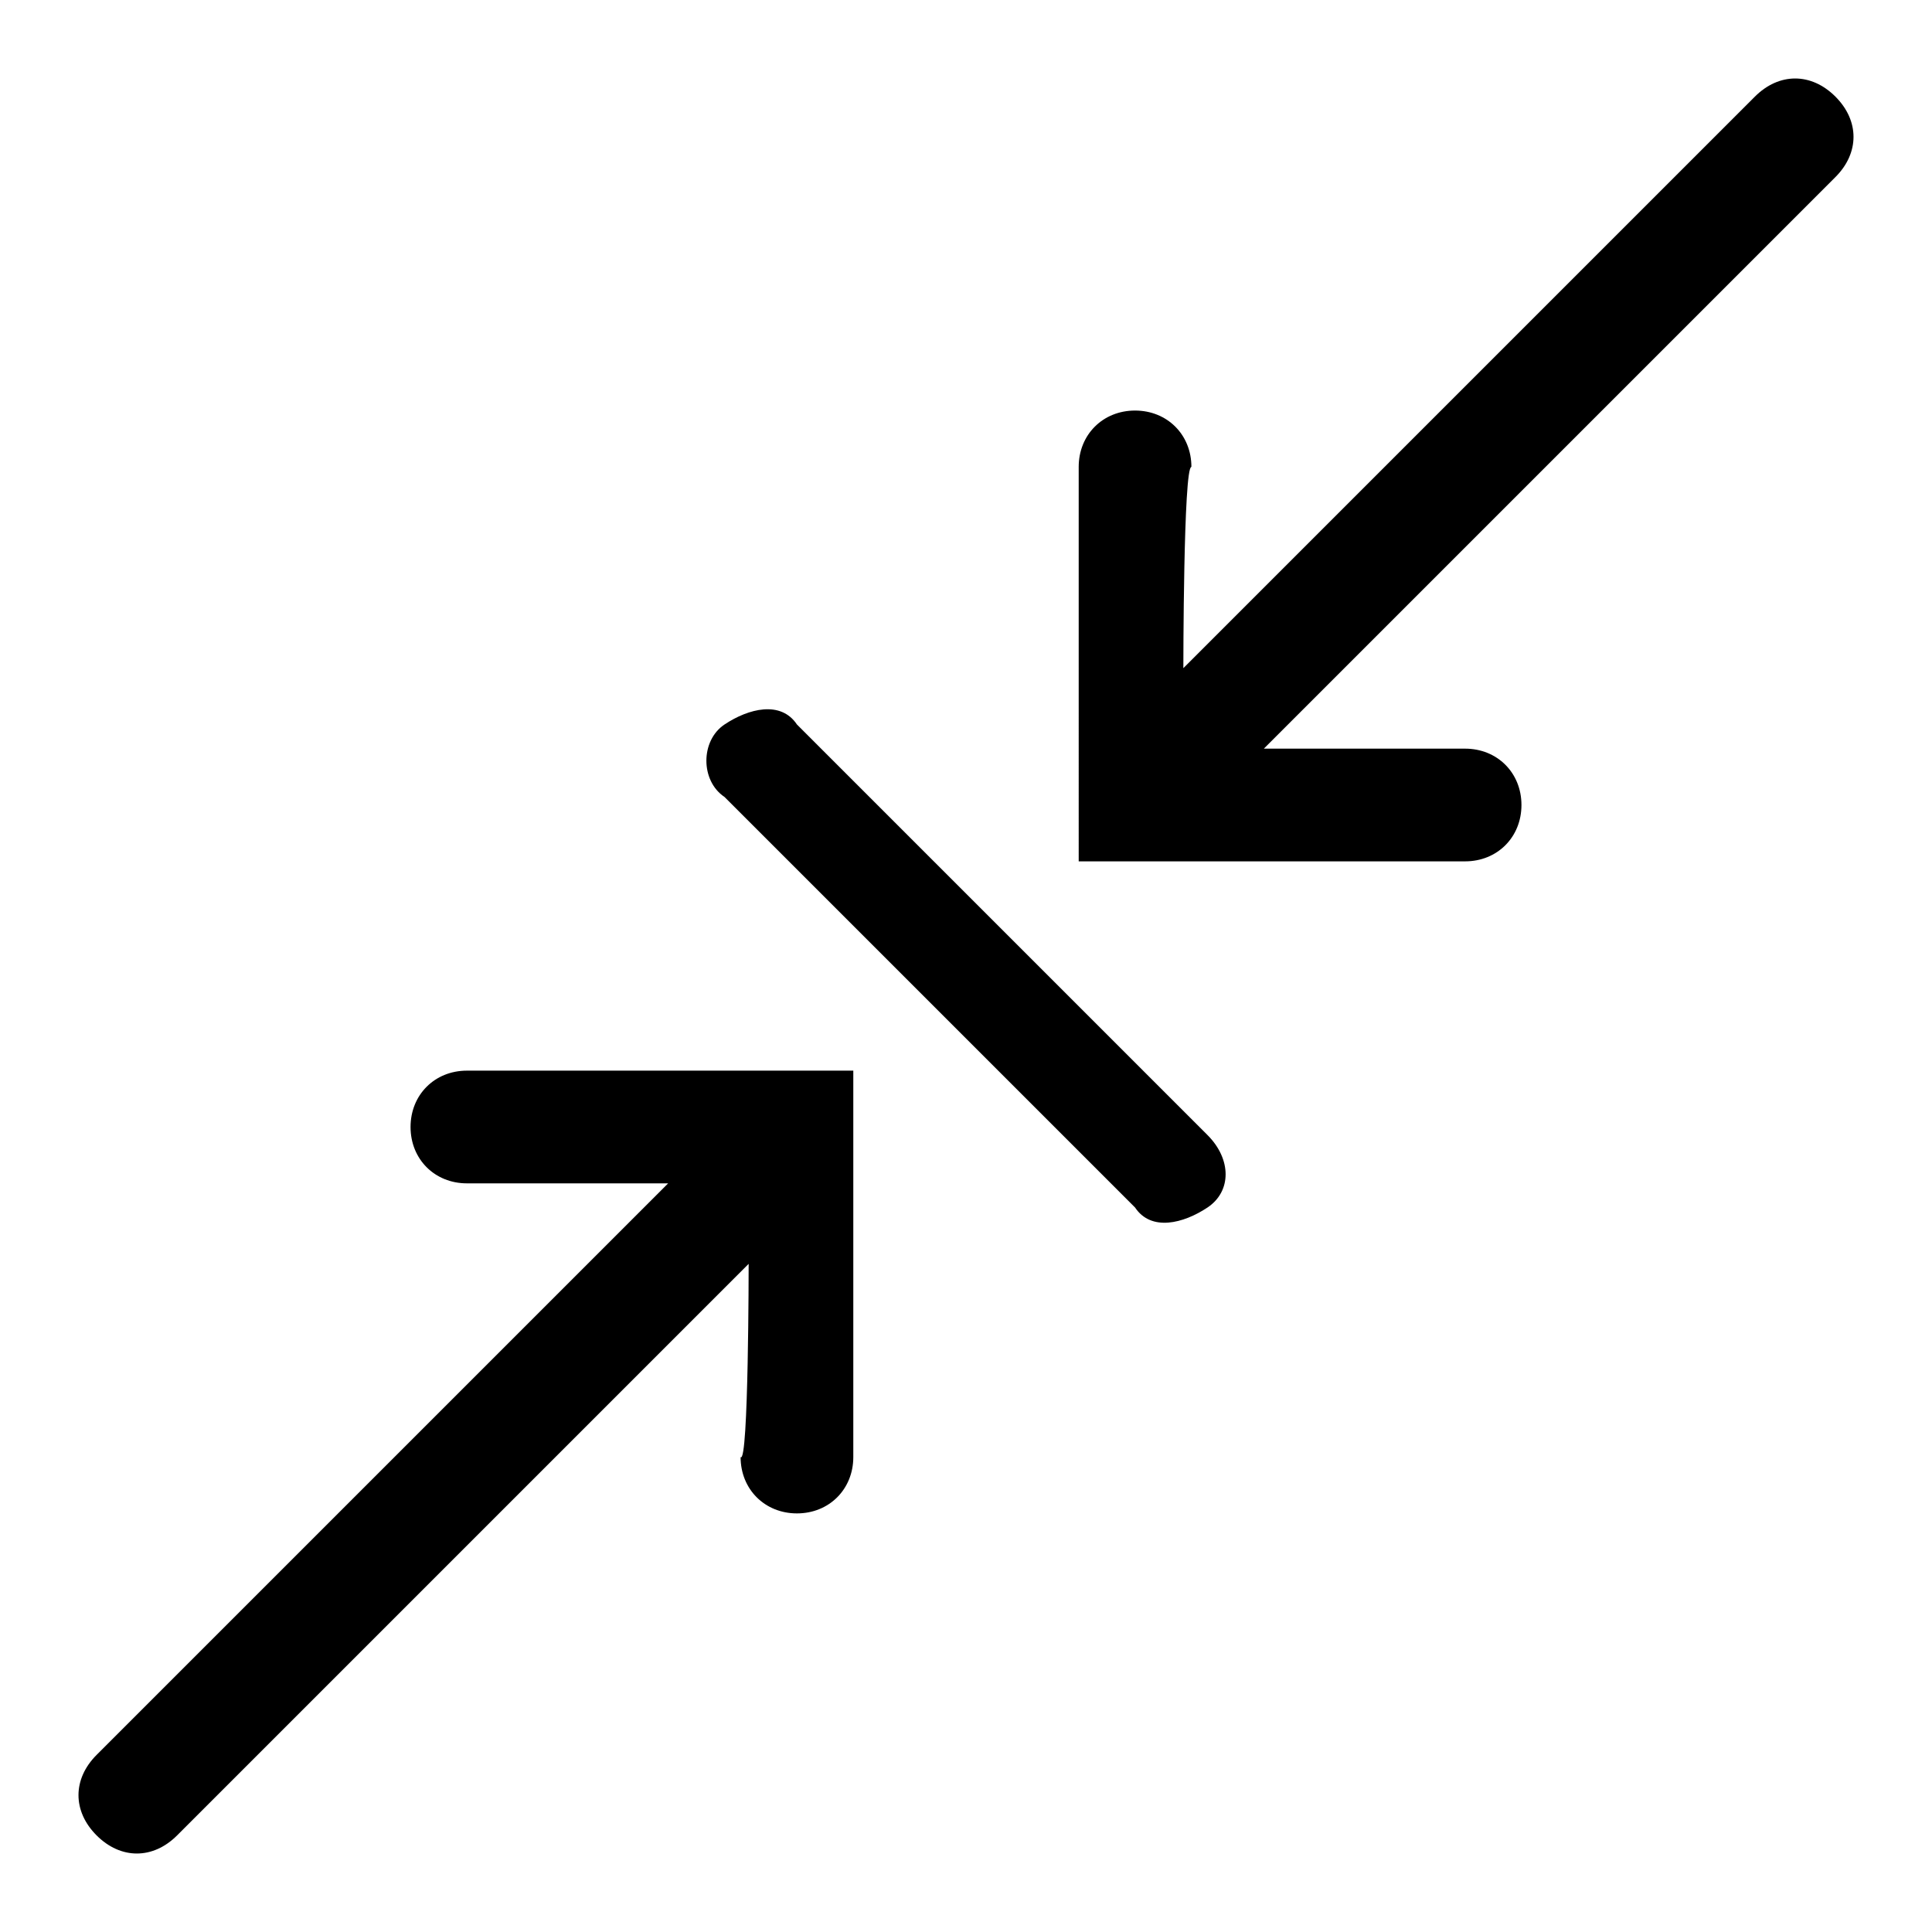 <svg version="1.1" id="Vlt-icon-merge" xmlns="http://www.w3.org/2000/svg" xmlns:xlink="http://www.w3.org/1999/xlink" x="0px" y="0px" viewBox="0 0 24 24" style="enable-background:new 0 0 24 24;" xml:space="preserve"><path d="M9.3,15.7l-7.1,7.1c-0.3,0.3-0.7,0.3-1,0c-0.3-0.3-0.3-0.7,0-1l0,0l7.1-7.1H5.8c-0.4,0-0.7-0.3-0.7-0.7s0.3-0.7,0.7-0.7h4.8&#xA;&#x9;v4.8c0,0.4-0.3,0.7-0.7,0.7s-0.7-0.3-0.7-0.7C9.3,18.2,9.3,15.7,9.3,15.7z M14.7,8.3l7.1-7.1c0.3-0.3,0.7-0.3,1,0&#xA;&#x9;c0.3,0.3,0.3,0.7,0,1l-7.1,7.1h2.5c0.4,0,0.7,0.3,0.7,0.7s-0.3,0.7-0.7,0.7h-4.8V5.8c0-0.4,0.3-0.7,0.7-0.7s0.7,0.3,0.7,0.7&#xA;&#x9;C14.7,5.8,14.7,8.3,14.7,8.3z M9,9.9C8.7,9.7,8.7,9.2,9,9s0.7-0.3,0.9,0l5.1,5.1c0.3,0.3,0.3,0.7,0,0.9s-0.7,0.3-0.9,0l0,0L9,9.9&#xA;&#x9;L9,9.9z"/></svg>